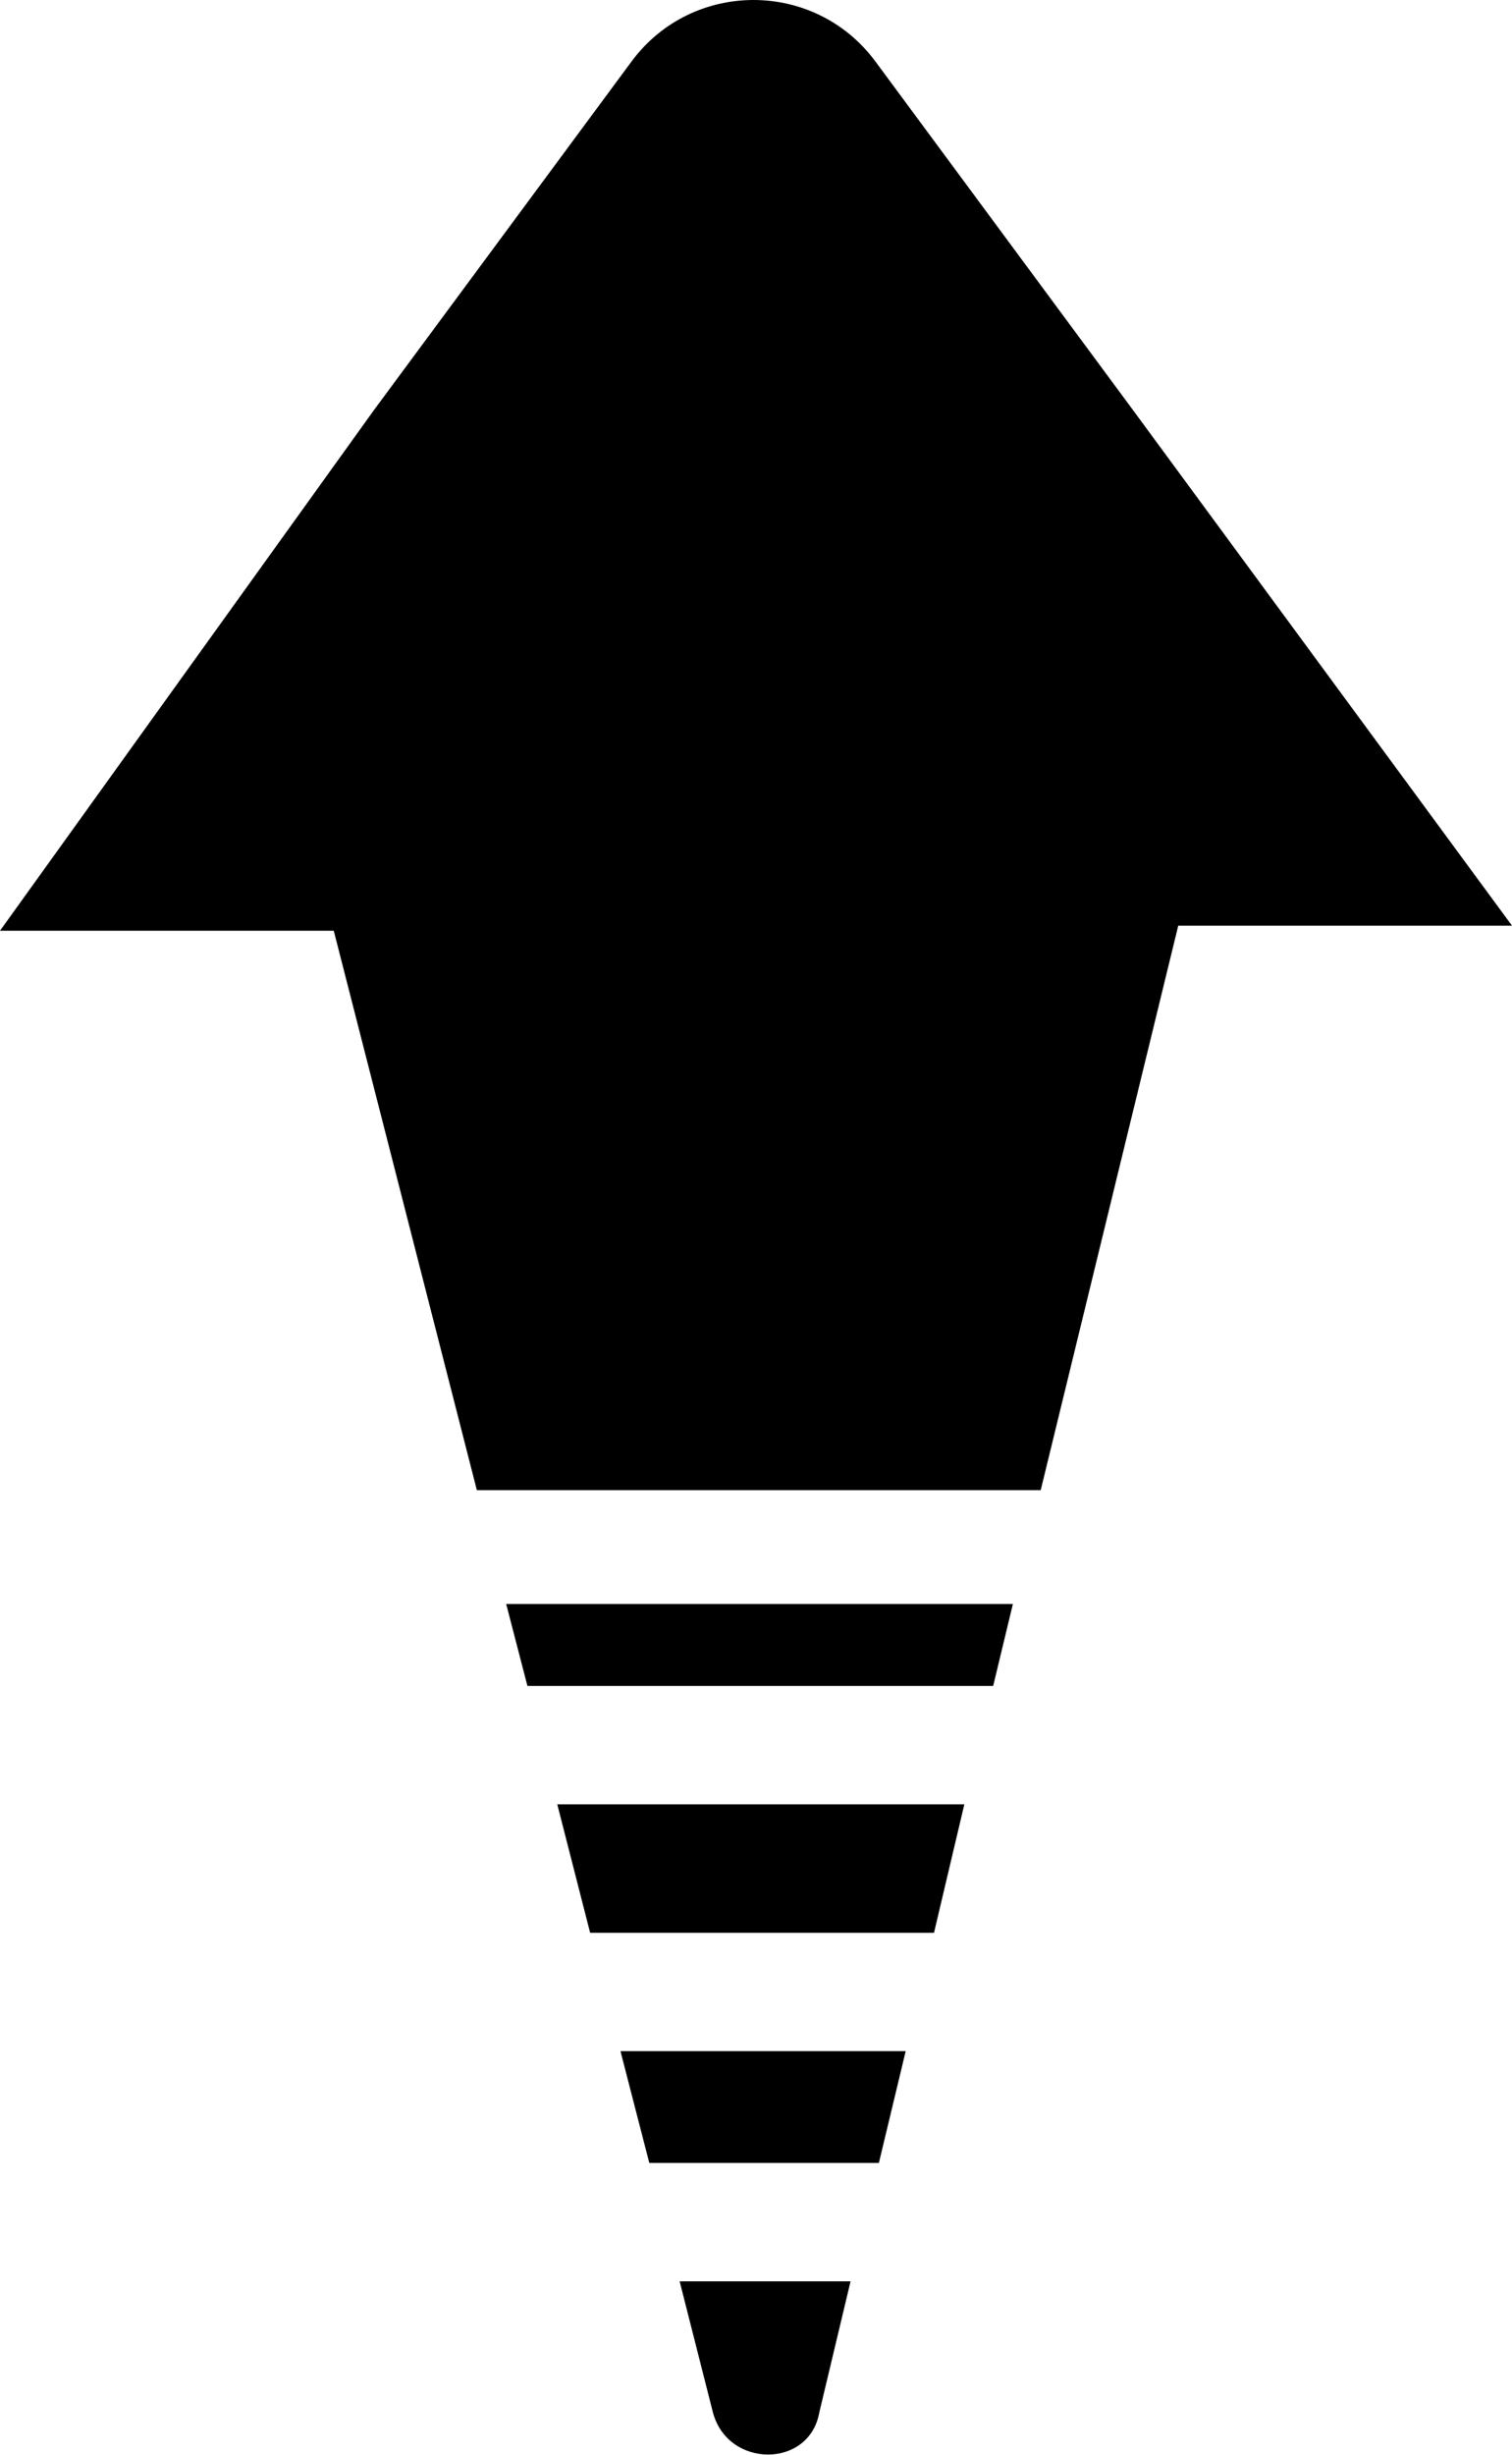 <?xml version="1.0" encoding="UTF-8"?>
<svg id="Layer_1" data-name="Layer 1" xmlns="http://www.w3.org/2000/svg" viewBox="0 0 29.9 48.53">
  <defs>
    <style>
      .cls-1 {
        fill-rule: evenodd;
      }
    </style>
  </defs>
  <path class="cls-1" d="M13.44,45.1h3.38l-.62,2.6c-.2,1.1-1.8,1.1-2.1,0l-.66-2.6Z"/>
  <polygon class="cls-1" points="12.27 40.55 17.91 40.55 17.38 42.76 12.84 42.76 12.27 40.55"/>
  <polygon class="cls-1" points="11.02 35.67 19.07 35.67 18.47 38.21 11.67 38.21 11.02 35.67"/>
  <polygon class="cls-1" points="10.01 31.71 20.03 31.71 19.64 33.33 10.43 33.33 10.01 31.71"/>
  <path class="cls-1" d="M29.9,18.3h-6.6l-2.72,11.16H9.43l-2.83-11.06H0L7.4,8.1,12.5,1.2c1.2-1.6,3.6-1.6,4.8,0l5.1,6.9,7.5,10.2Z"/>
</svg>